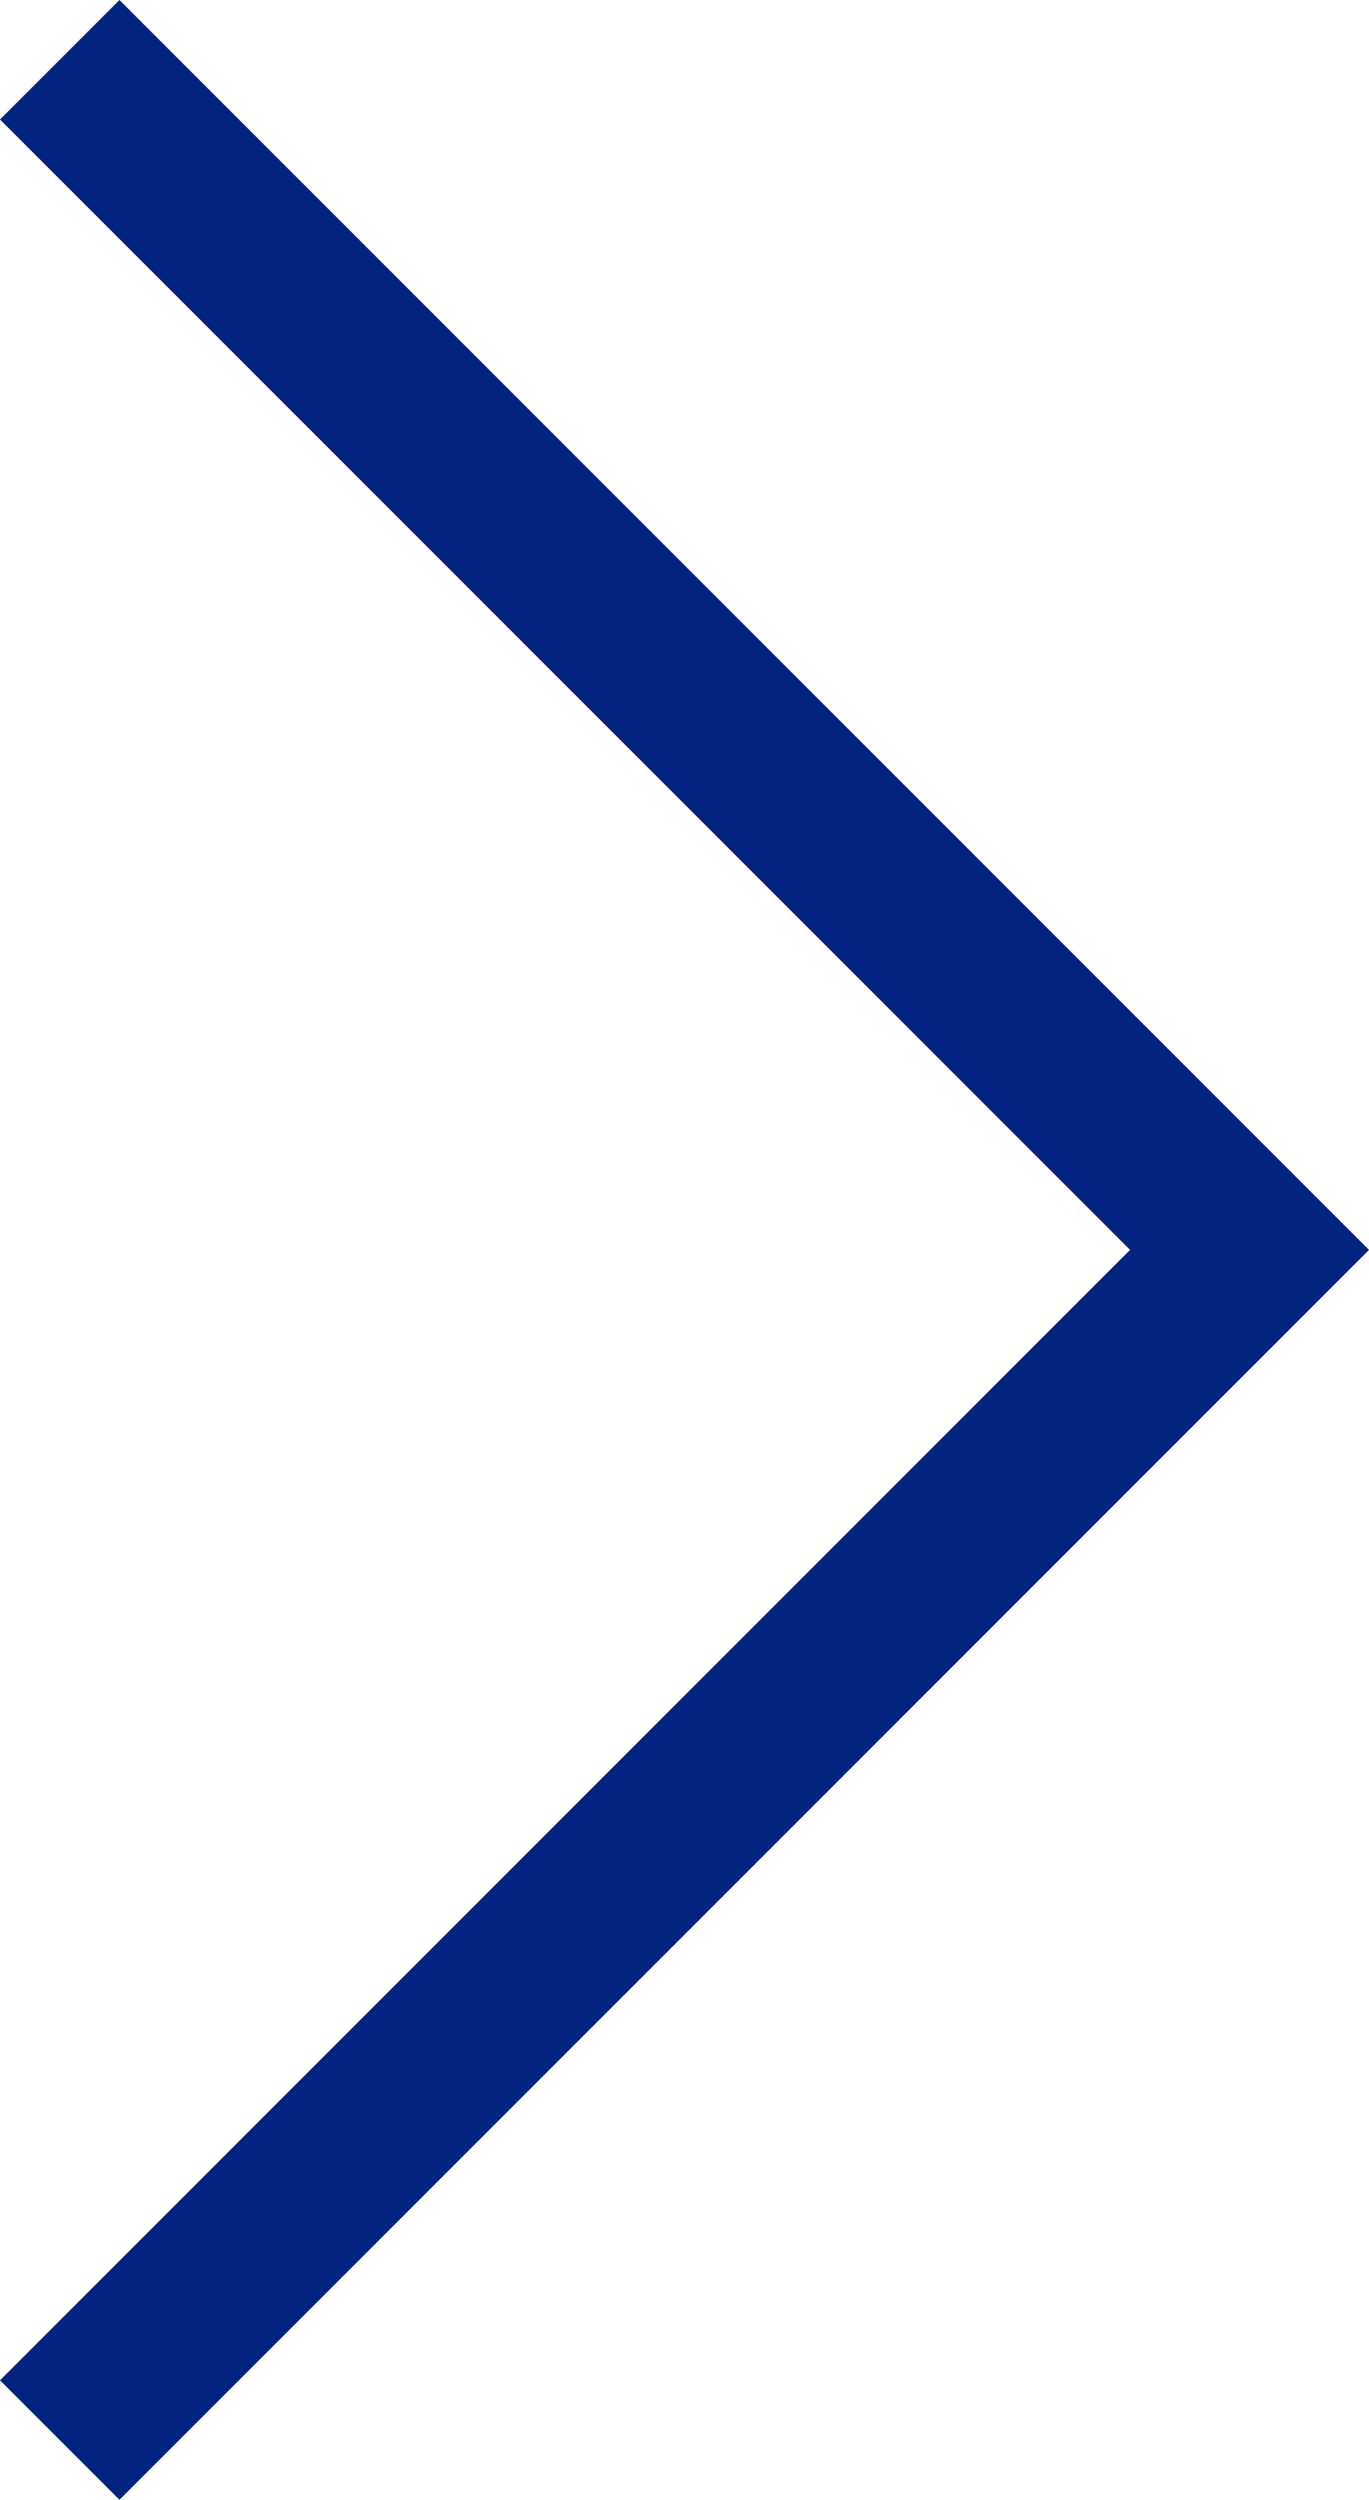 <svg xmlns="http://www.w3.org/2000/svg" width="11.482" height="20.96" viewBox="0 0 11.482 20.96">
  <path id="パス_205" data-name="パス 205" d="M0,0,9.478,9.478,18.956,0" transform="translate(1.002 19.958) rotate(-90)" fill="none" stroke="#032380" stroke-linecap="square" stroke-width="1.417"/>
</svg>

